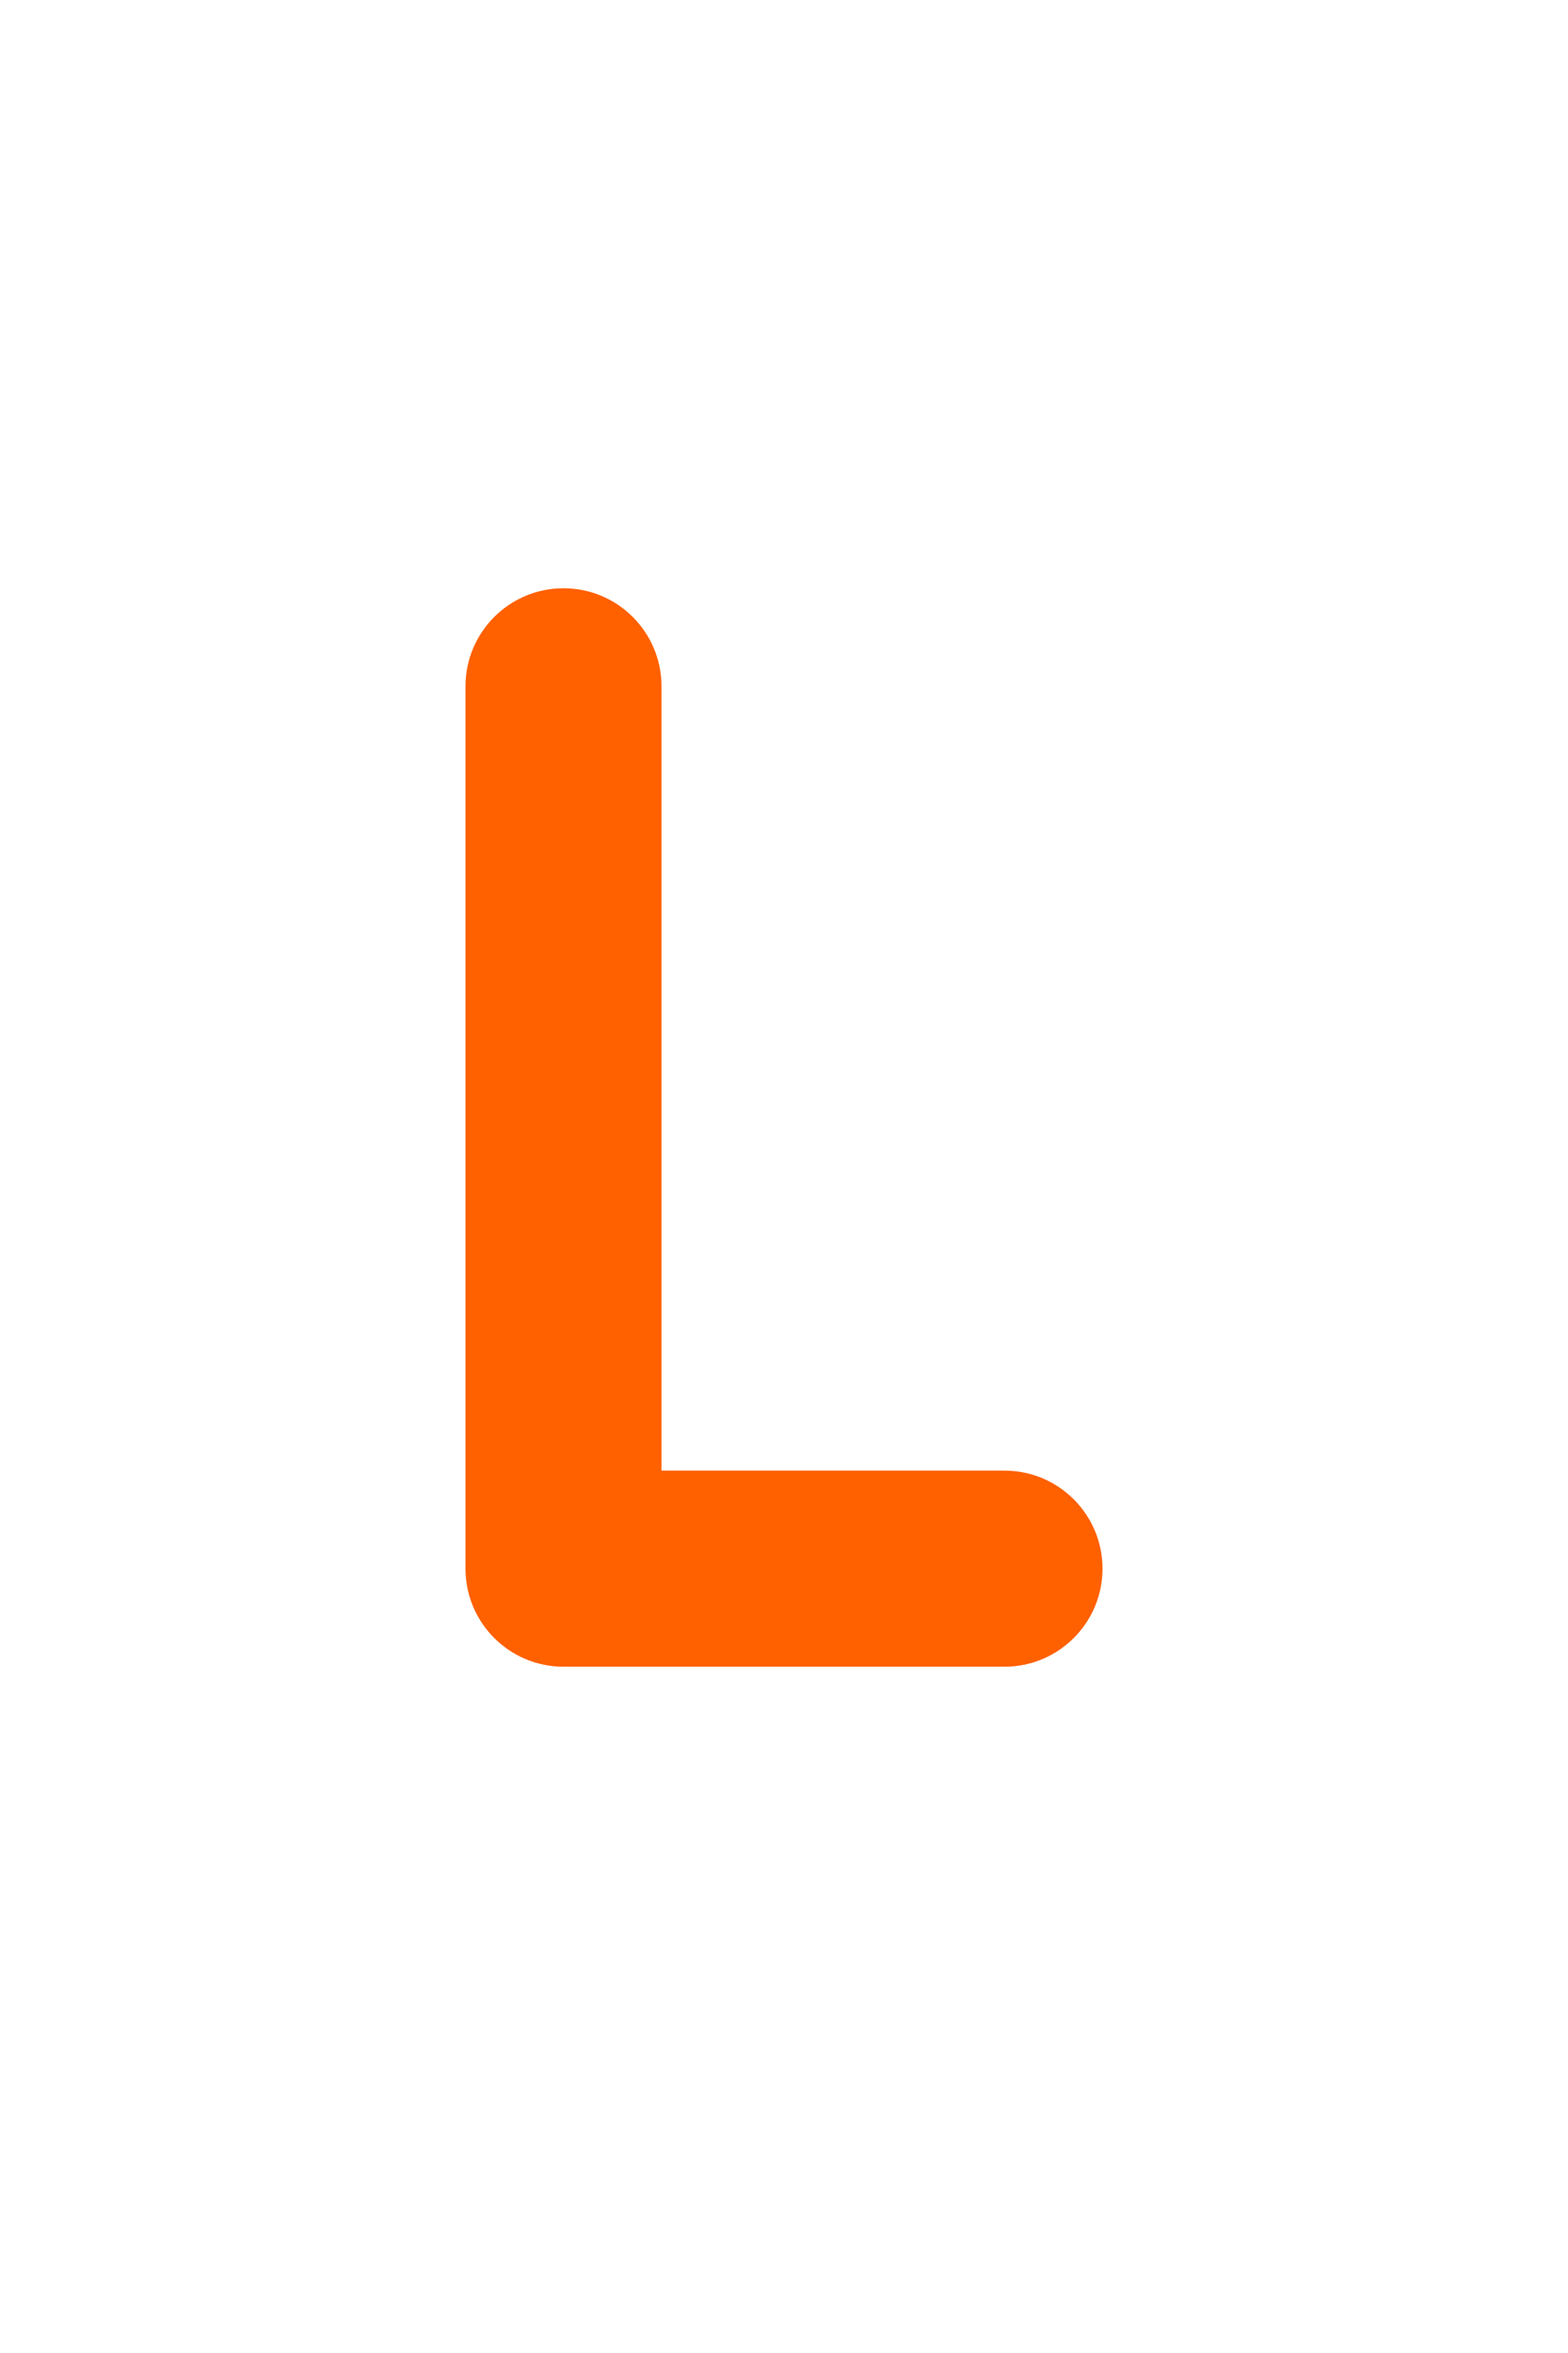 <svg width="16" height="24" viewBox="0 0 16 24" fill="none" xmlns="http://www.w3.org/2000/svg">
<path d="M6.75 7C6.75 6.448 6.302 6 5.75 6C5.198 6 4.75 6.448 4.75 7H6.75ZM10.25 17C10.802 17 11.25 16.552 11.25 16C11.25 15.448 10.802 15 10.25 15V17ZM5.75 16H4.75C4.75 16.552 5.198 17 5.75 17V16ZM4.75 7V11.5H6.75V7H4.75ZM10.25 15H5.75V17H10.25V15ZM6.75 16V11.5H4.75V16H6.75Z" fill="#FF6000"/>
</svg>
